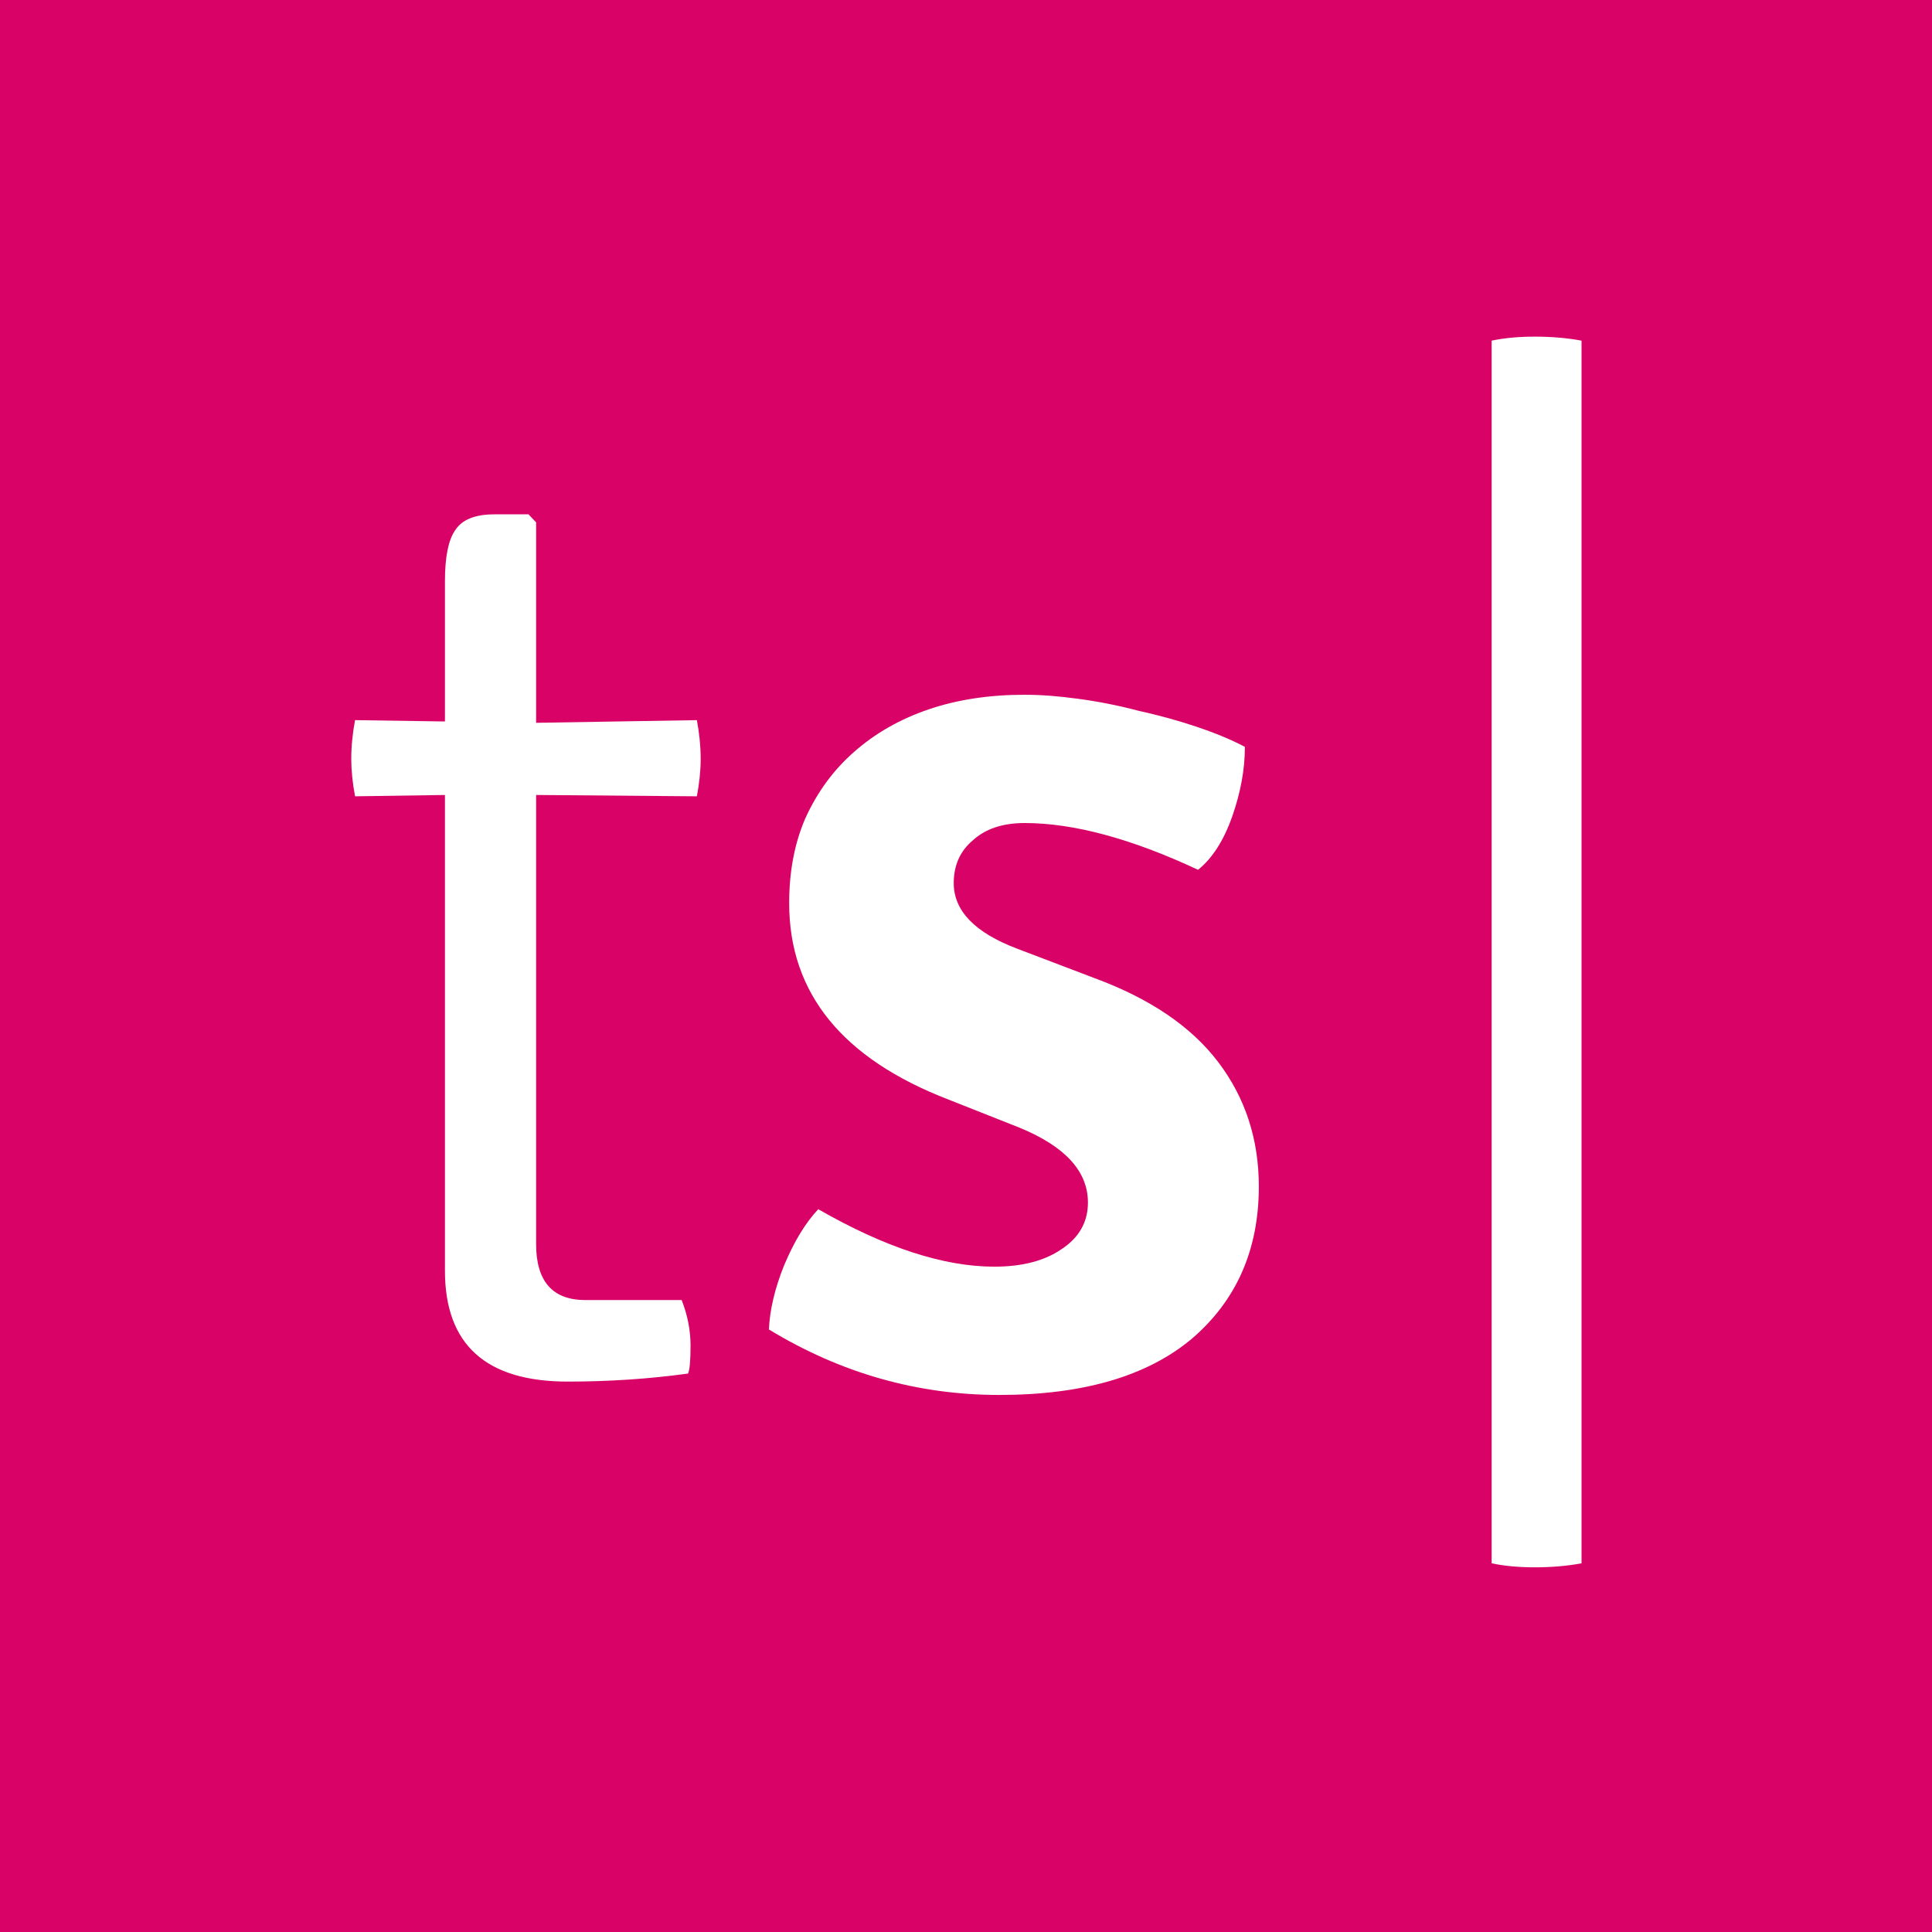 <svg width="132" height="132" viewBox="0 0 132 132" fill="none" xmlns="http://www.w3.org/2000/svg">
<rect width="132" height="132" fill="#D90368"/>
<path d="M101.914 106.81V23.274C102.779 23.091 103.759 23 104.854 23C106.008 23 107.074 23.091 108.055 23.274V106.81C107.074 106.993 106.008 107.084 104.854 107.084C103.759 107.084 102.779 106.993 101.914 106.81Z" fill="white"/>
<path d="M47.612 49.202C47.785 50.115 47.872 50.998 47.872 51.85C47.872 52.641 47.785 53.493 47.612 54.406L36.628 54.315V84.99C36.628 87.547 37.752 88.825 40.001 88.825H46.574C46.978 89.859 47.18 90.894 47.18 91.929C47.18 92.963 47.122 93.603 47.007 93.846C44.354 94.211 41.615 94.394 38.79 94.394C33.197 94.394 30.4 91.868 30.4 86.816V54.315L24.259 54.406C24.087 53.493 24 52.641 24 51.85C24 50.998 24.087 50.115 24.259 49.202L30.4 49.293V39.707C30.4 38.064 30.631 36.907 31.092 36.238C31.554 35.508 32.447 35.142 33.773 35.142H36.109L36.628 35.69V49.385L47.612 49.202Z" fill="white"/>
<path d="M52.535 90.833C52.592 89.494 52.938 88.034 53.573 86.451C54.264 84.808 55.043 83.529 55.908 82.617C60.463 85.234 64.471 86.542 67.93 86.542C69.833 86.542 71.361 86.147 72.514 85.355C73.725 84.564 74.331 83.499 74.331 82.16C74.331 80.03 72.774 78.326 69.66 77.047L64.816 75.13C57.551 72.331 53.919 67.857 53.919 61.71C53.919 59.519 54.293 57.571 55.043 55.867C55.85 54.102 56.946 52.611 58.33 51.393C59.771 50.115 61.472 49.141 63.433 48.472C65.393 47.802 67.584 47.468 70.006 47.468C71.102 47.468 72.312 47.559 73.638 47.741C75.022 47.924 76.406 48.198 77.79 48.563C79.174 48.867 80.5 49.233 81.769 49.659C83.037 50.085 84.133 50.541 85.055 51.028C85.055 52.55 84.767 54.132 84.191 55.775C83.614 57.419 82.835 58.636 81.855 59.427C77.3 57.297 73.35 56.232 70.006 56.232C68.507 56.232 67.325 56.627 66.46 57.419C65.595 58.149 65.162 59.123 65.162 60.34C65.162 62.227 66.604 63.718 69.487 64.814L74.763 66.822C78.569 68.222 81.394 70.139 83.239 72.574C85.084 75.008 86.007 77.839 86.007 81.064C86.007 85.386 84.479 88.855 81.423 91.472C78.367 94.029 73.984 95.307 68.276 95.307C62.683 95.307 57.436 93.816 52.535 90.833Z" fill="white"/>
</svg>
